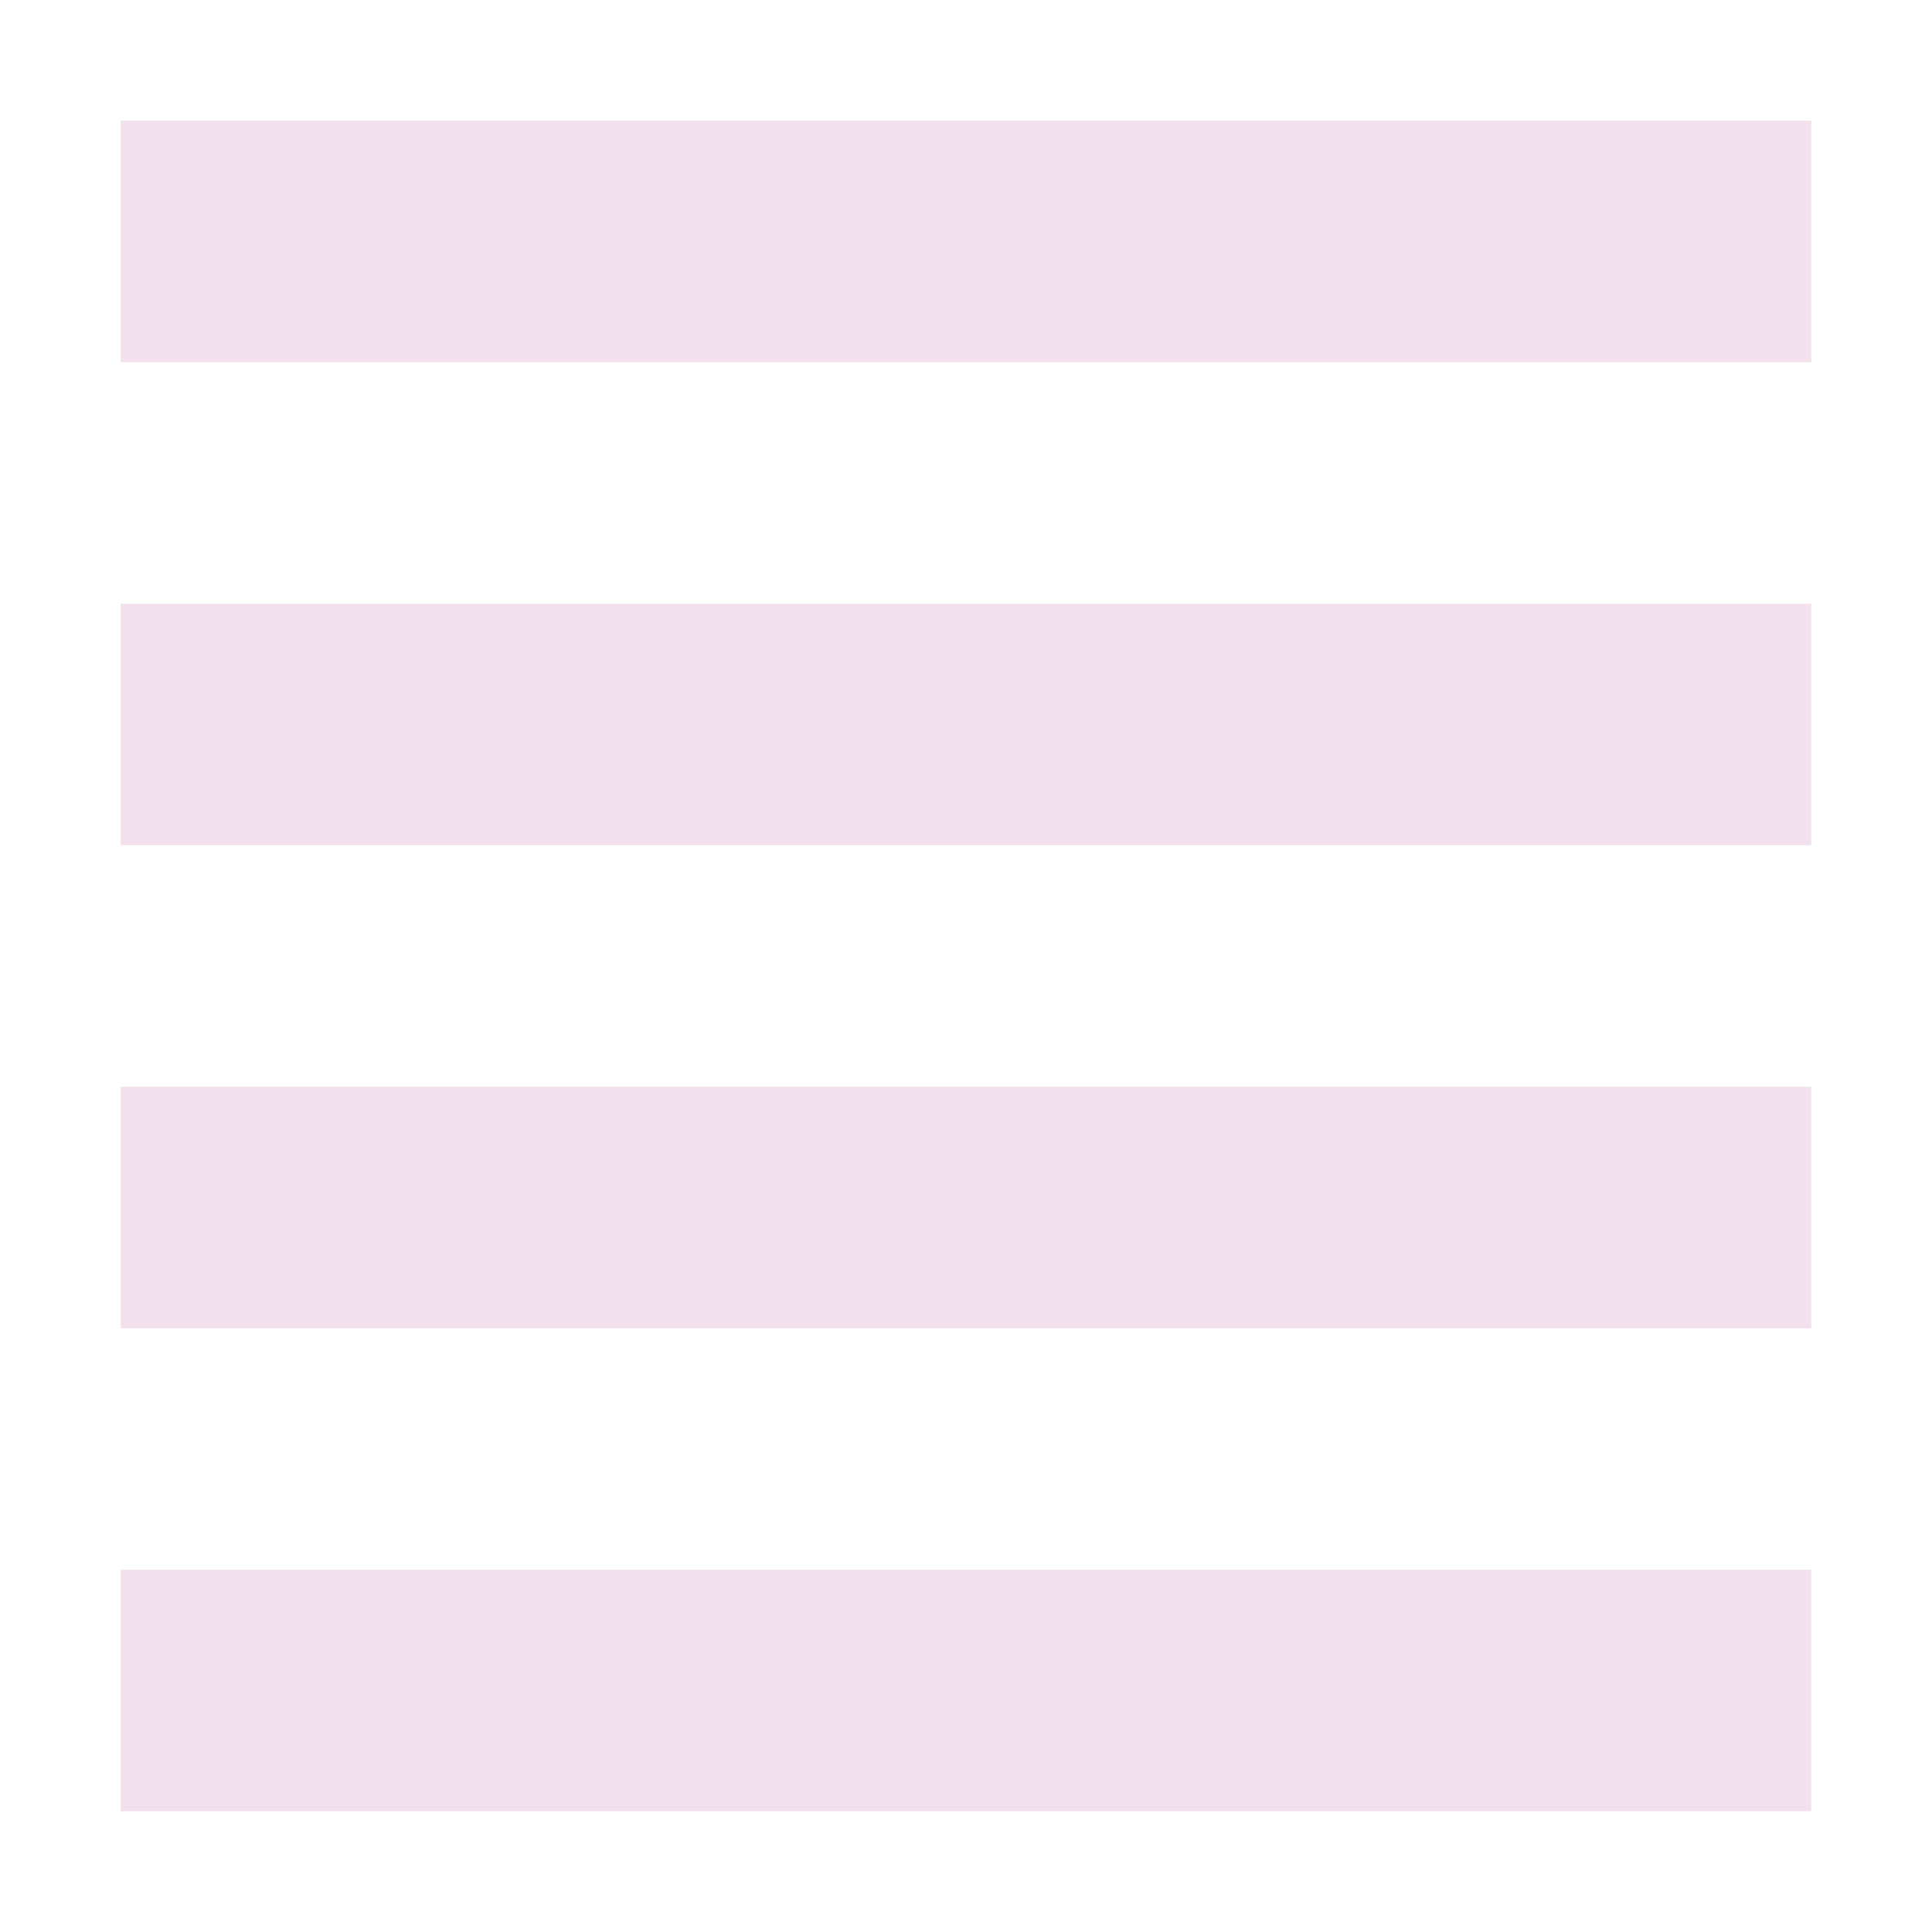 <svg xmlns="http://www.w3.org/2000/svg" width="16" height="16" version="1.1">
 <path style="fill:#f2e0ed" d="M 1,1 H 15 V 3 H 1 Z"/>
 <path style="fill:#f2e0ed" d="M 1,5 H 15 V 7 H 1 Z"/>
 <path style="fill:#f2e0ed" d="M 1,9 H 15 V 11 H 1 Z"/>
 <path style="fill:#f2e0ed" d="M 1,13 H 15 V 15 H 1 Z"/>
</svg>
